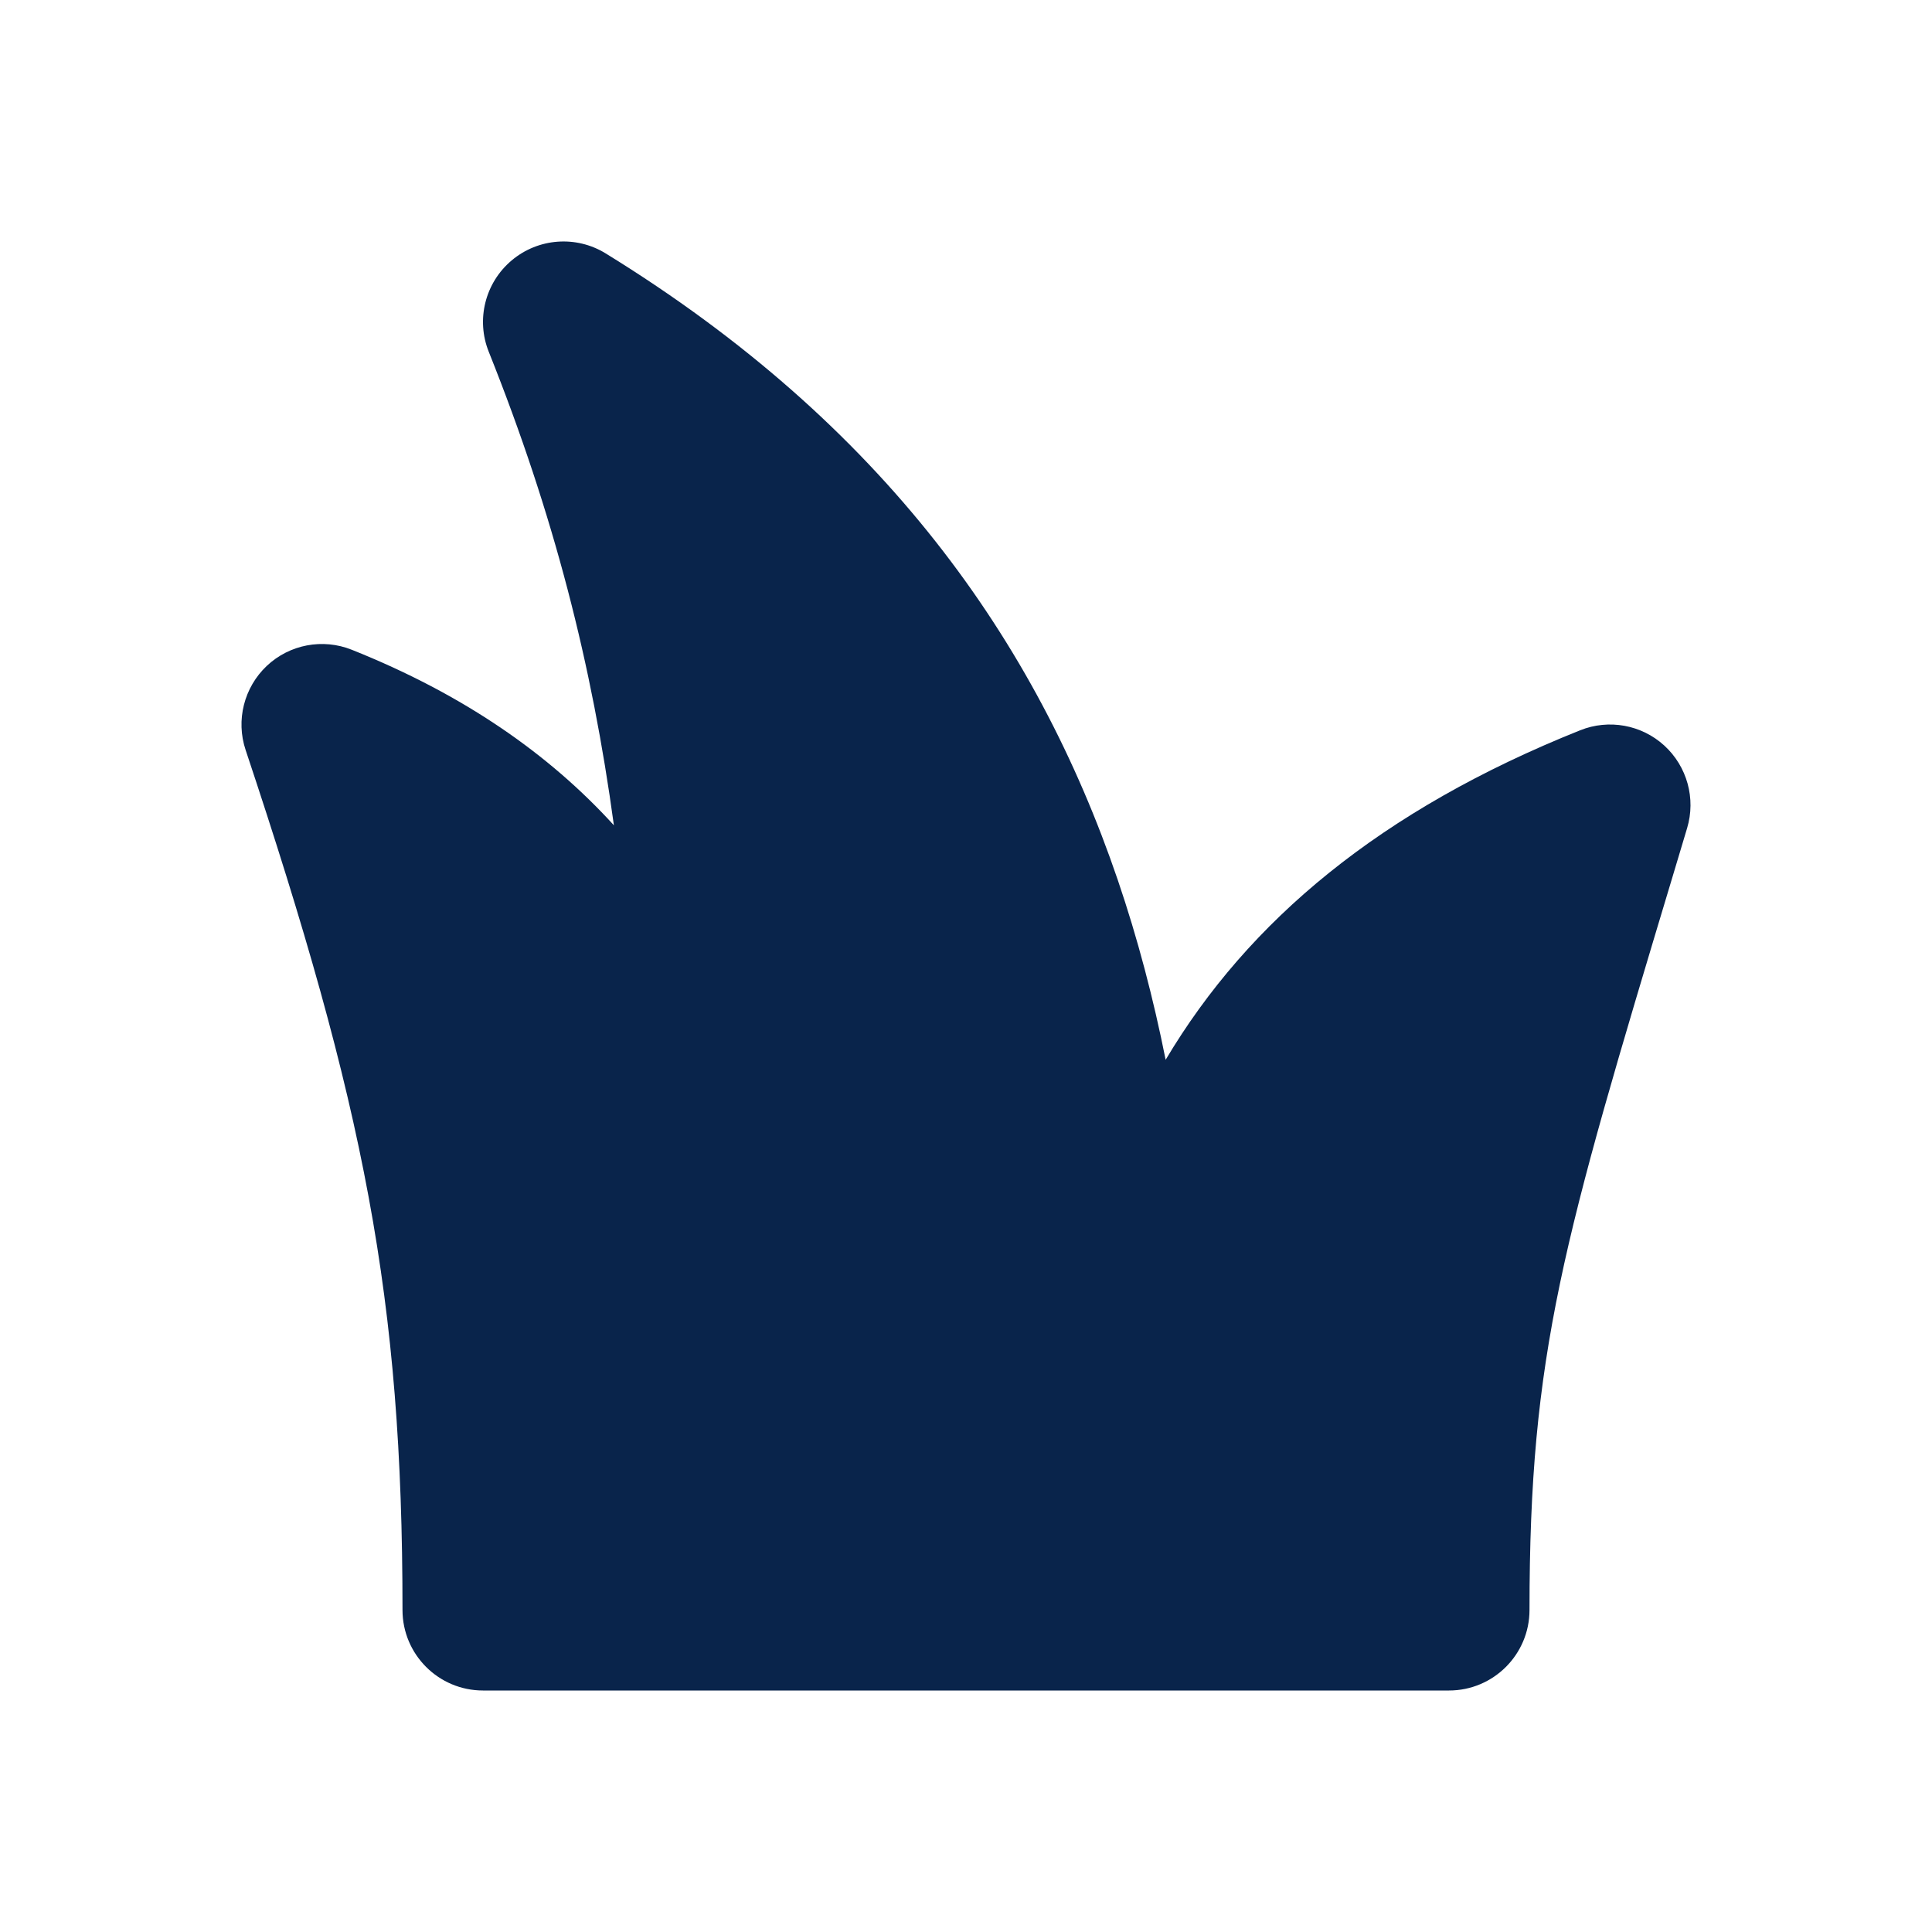 <?xml version="1.0" encoding="UTF-8"?>
<svg width="24px" height="24px" viewBox="0 0 24 24" version="1.1" xmlns="http://www.w3.org/2000/svg" xmlns:xlink="http://www.w3.org/1999/xlink">
    <title>grass_fill</title>
    <g id="Icon" stroke="none" stroke-width="1" fill="none" fill-rule="evenodd">
        <g id="Nature" transform="translate(-384, -50)">
            <g id="grass_fill" transform="translate(384, 50)">
                <path d="M24,0 L24,24 L0,24 L0,0 L24,0 Z M12.594,23.258 L12.582,23.259 L12.511,23.295 L12.492,23.299 L12.477,23.295 L12.406,23.259 C12.396,23.256 12.387,23.259 12.382,23.265 L12.378,23.276 L12.361,23.703 L12.366,23.724 L12.377,23.736 L12.48,23.81 L12.495,23.814 L12.507,23.81 L12.611,23.736 L12.623,23.72 L12.627,23.703 L12.61,23.276 C12.608,23.266 12.601,23.259 12.594,23.258 Z M12.858,23.145 L12.845,23.147 L12.66,23.24 L12.65,23.25 L12.647,23.261 L12.665,23.691 L12.67,23.703 L12.678,23.71 L12.879,23.803 C12.891,23.807 12.902,23.803 12.908,23.795 L12.912,23.781 L12.878,23.166 C12.875,23.155 12.867,23.147 12.858,23.145 Z M12.143,23.147 C12.133,23.142 12.122,23.145 12.116,23.153 L12.11,23.166 L12.076,23.781 C12.075,23.793 12.083,23.802 12.093,23.805 L12.108,23.803 L12.309,23.71 L12.319,23.702 L12.322,23.691 L12.34,23.261 L12.337,23.248 L12.328,23.24 L12.143,23.147 Z" id="MingCute" fill-rule="nonzero"></path>
                <path d="M6.356,3.235 C6.686,2.957 7.157,2.922 7.524,3.148 C10.979,5.275 12.874,7.966 13.884,10.927 C14.134,11.661 14.329,12.408 14.48,13.165 C15.509,11.435 17.153,10.062 19.629,9.072 C19.985,8.929 20.392,9.003 20.675,9.262 C20.958,9.521 21.068,9.92 20.958,10.287 C20.896,10.495 20.835,10.696 20.777,10.891 C19.416,15.419 19,16.806 19,20 C19,20.552 18.552,21 18,21 L6,21 C5.448,21 5,20.552 5,20 C5,16.136 4.528,13.745 3.051,9.316 C2.928,8.947 3.031,8.54 3.314,8.272 C3.597,8.005 4.01,7.927 4.371,8.072 C5.766,8.629 6.826,9.373 7.626,10.252 C7.354,8.256 6.884,6.402 6.072,4.371 C5.911,3.971 6.026,3.513 6.356,3.235 Z" id="路径" fill="#09244B"></path>
            </g>
        </g>
    </g>
</svg>